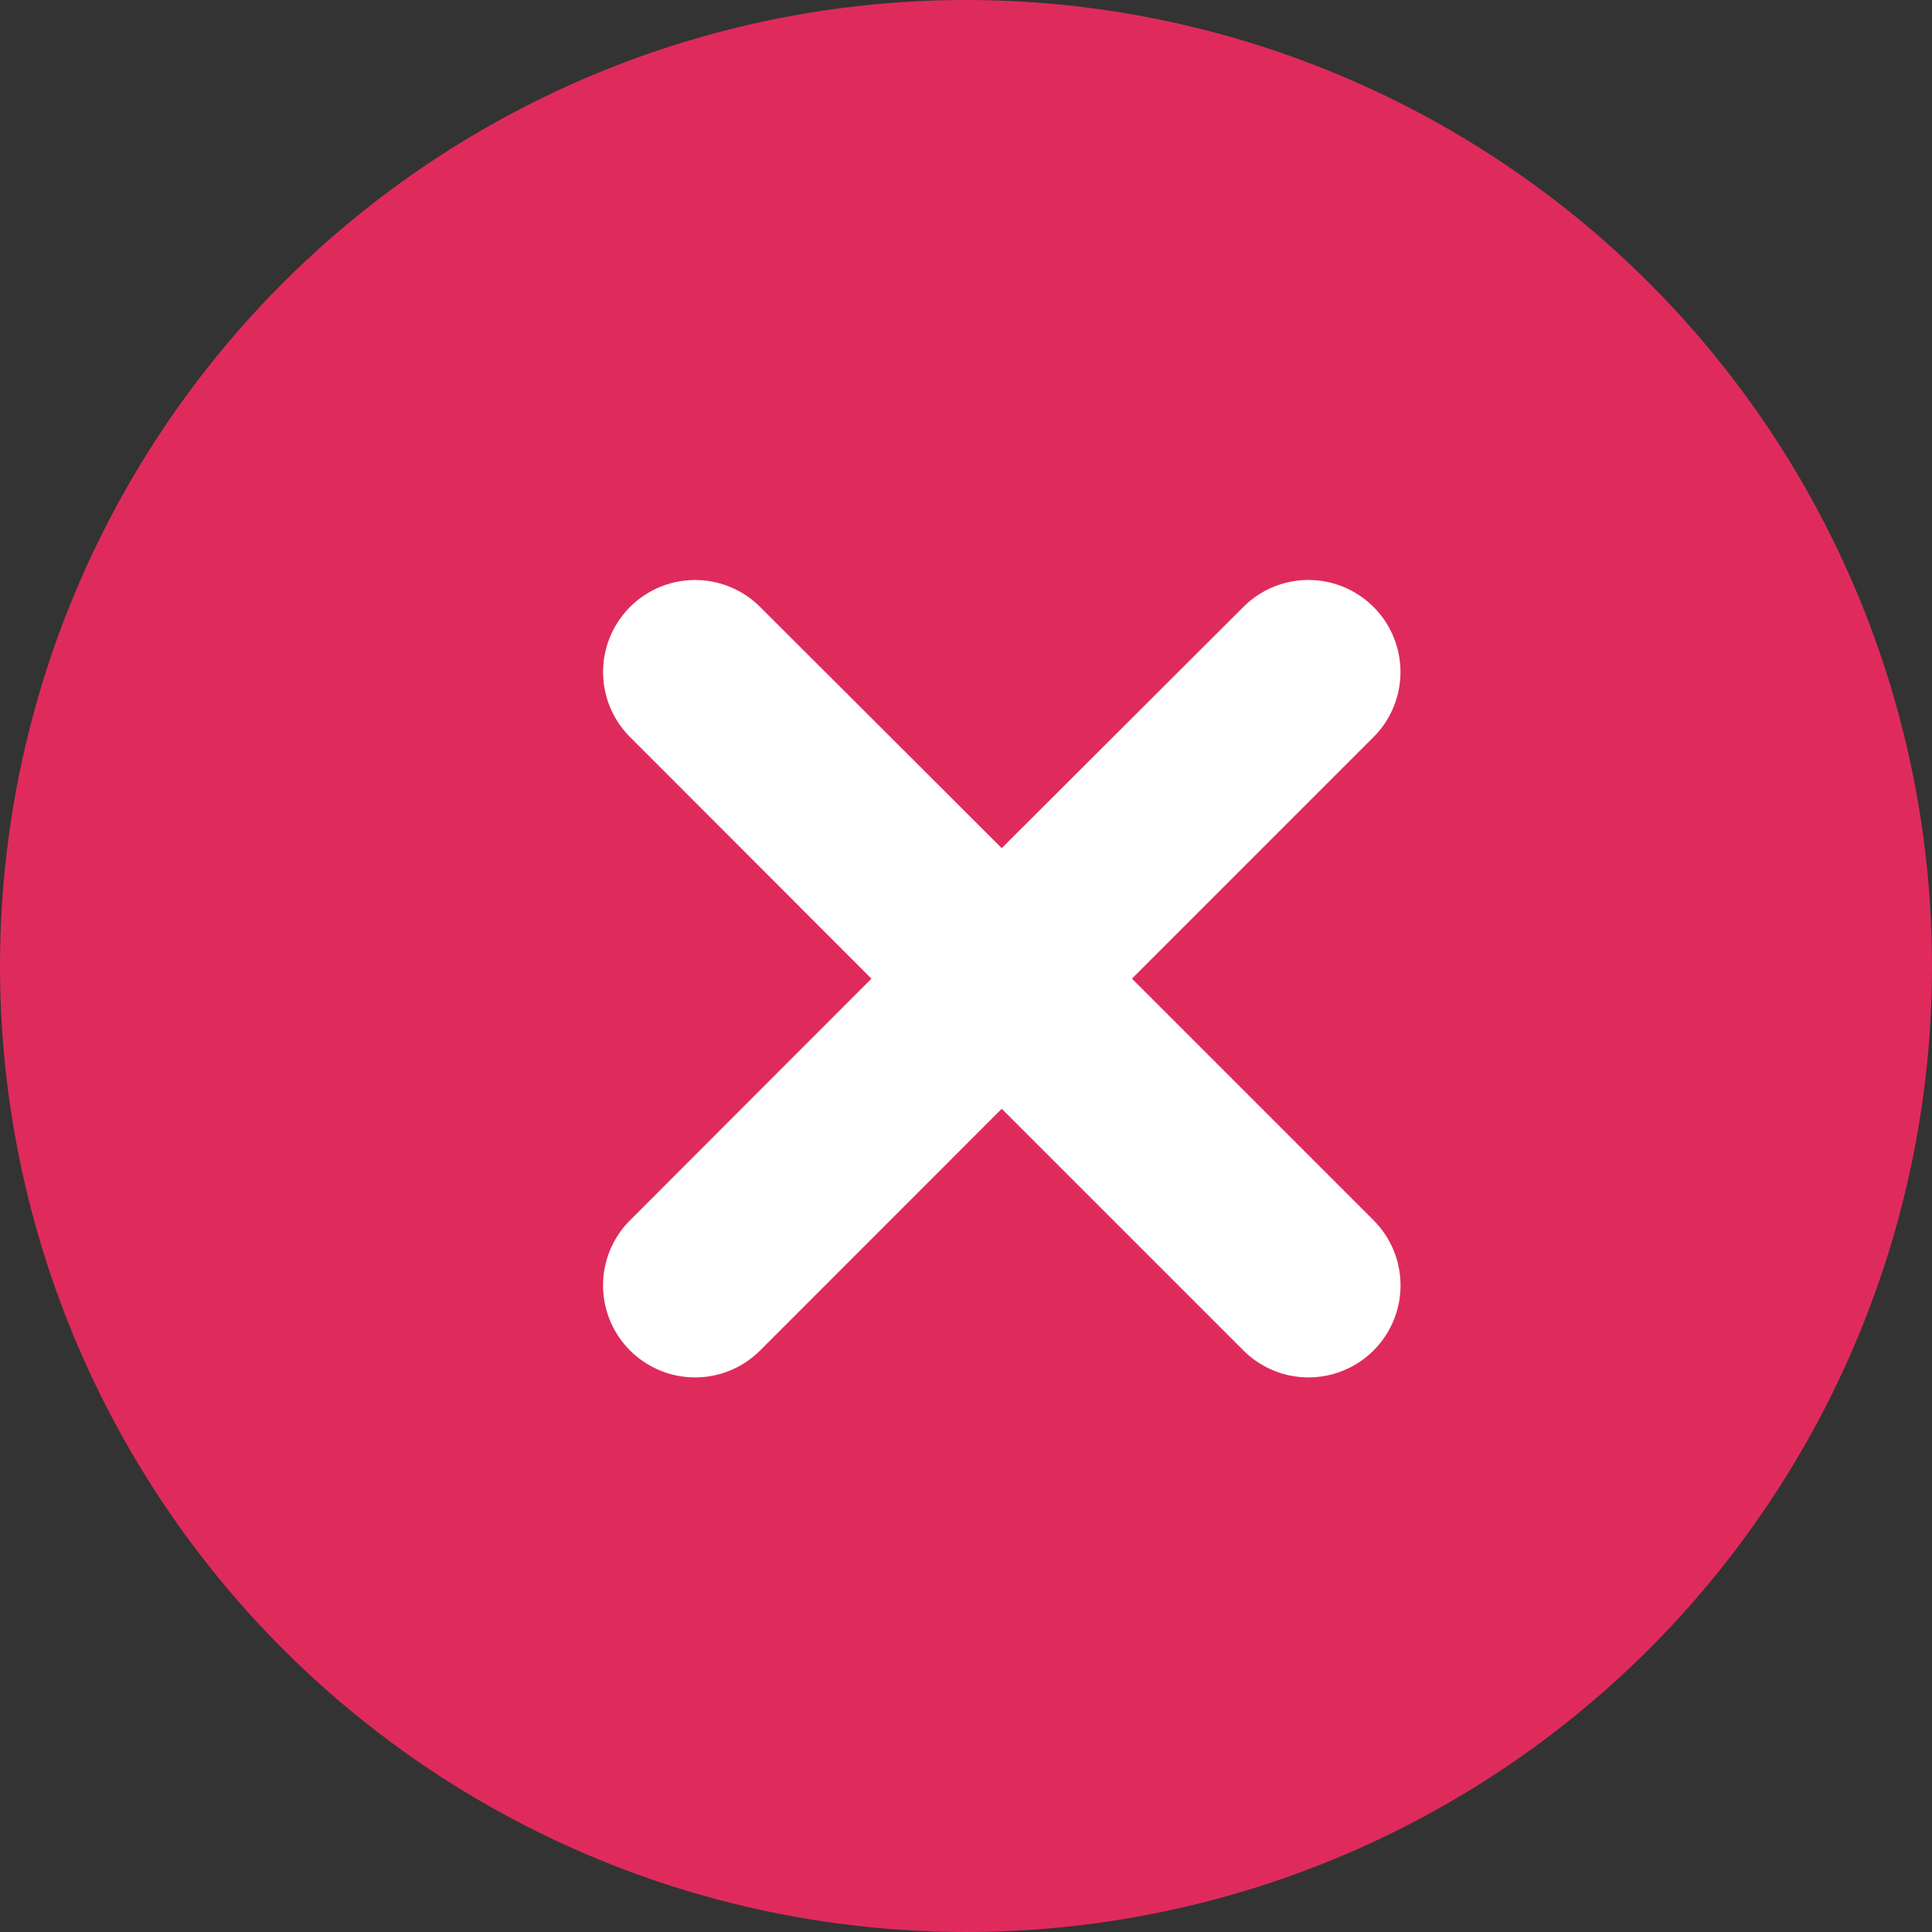 <svg xmlns="http://www.w3.org/2000/svg" width="18" height="18" viewBox="0 0 18 18"><rect x="0" y="0" width="18" height="18" fill="#333333" stroke="none"/><defs><style>.a{fill:#df2b5c;}.b{fill:#fff;}</style></defs><g transform="translate(-0.165 -0.379)"><circle class="a" cx="9" cy="9" r="9" transform="translate(0.165 0.379)"/><g transform="translate(5.784 5.783)"><path class="b" d="M7.178,1.465,4.927,3.716,7.178,5.967A.857.857,0,1,1,5.966,7.18L3.714,4.928,1.463,7.18A.857.857,0,0,1,.251,5.967L2.5,3.716.251,1.465A.857.857,0,1,1,1.463.253L3.714,2.5,5.965.253A.857.857,0,0,1,7.178,1.465Z" transform="translate(0 -0.002)"/></g></g></svg>